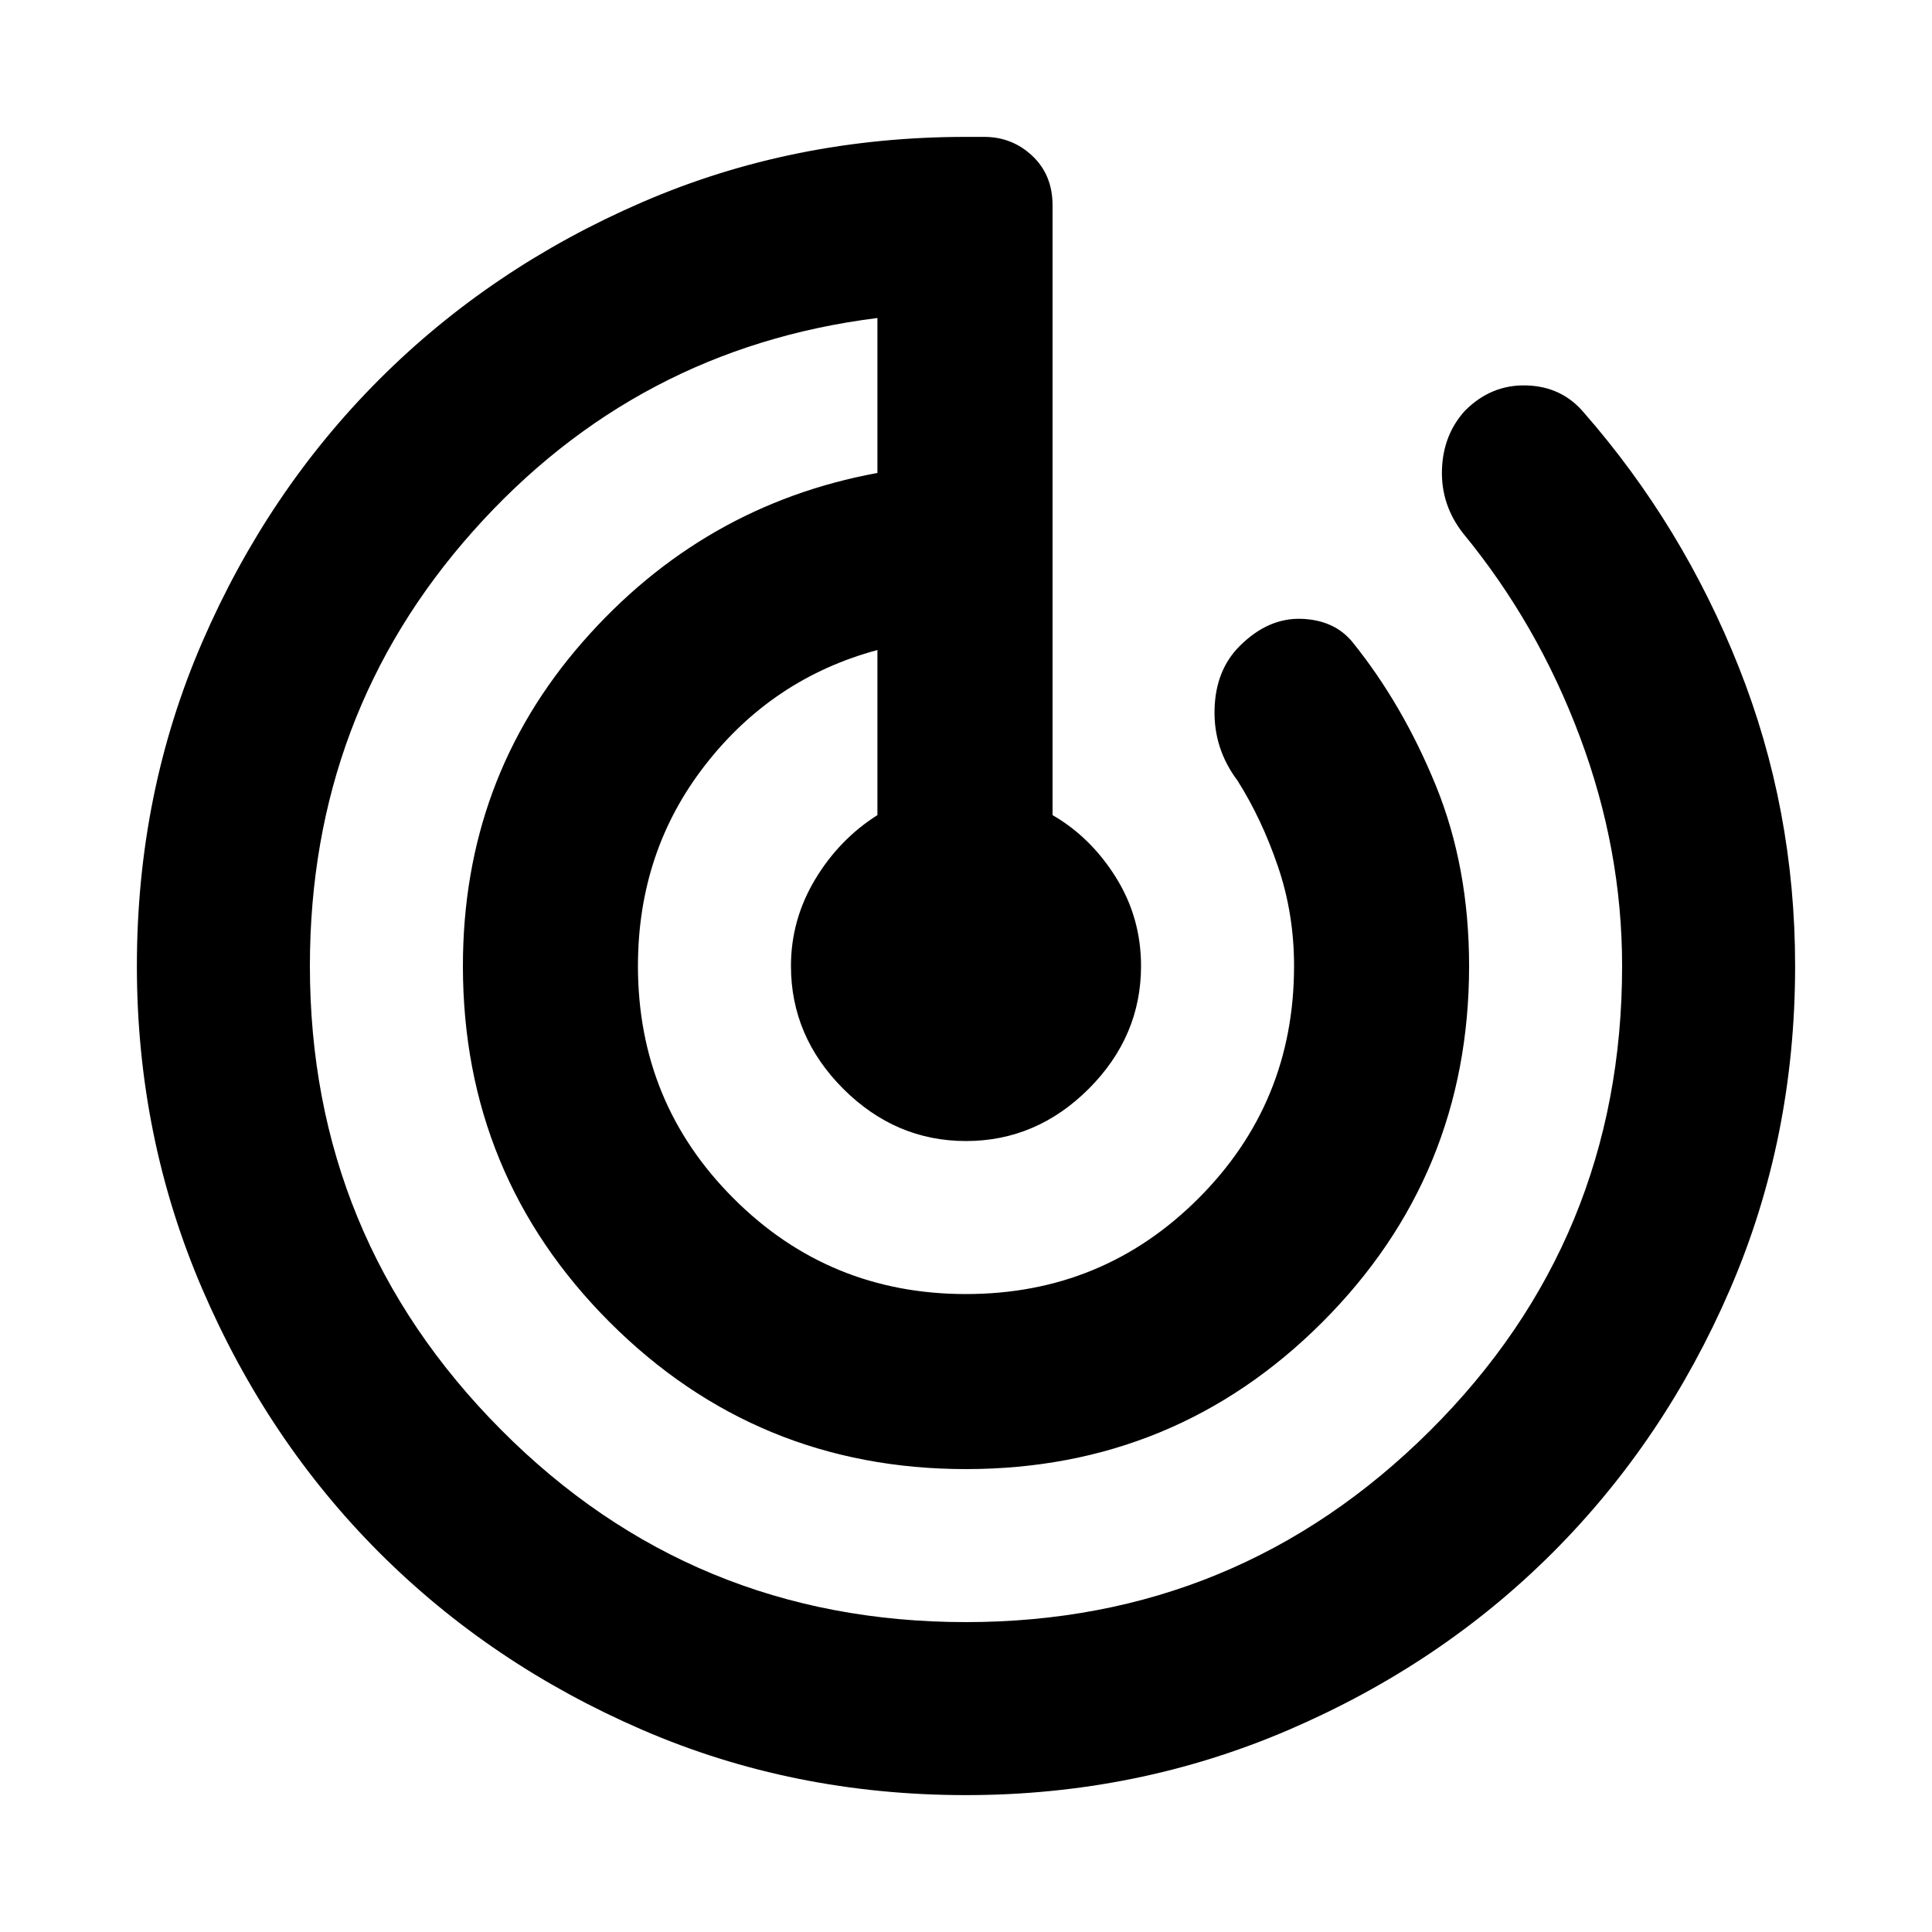 <svg xmlns="http://www.w3.org/2000/svg" height="20" width="20"><path d="M10 18.583q-1.792 0-3.354-.677-1.563-.677-2.719-1.833t-1.833-2.729Q1.417 11.771 1.417 10q0-1.792.677-3.354.677-1.563 1.833-2.719t2.719-1.833Q8.208 1.417 10 1.417h.188q.291 0 .5.198.208.197.208.51v6.313q.396.229.656.645.26.417.26.917 0 .729-.541 1.271-.542.541-1.271.541-.729 0-1.271-.541-.541-.542-.541-1.271 0-.479.25-.896.25-.416.645-.666V6.729Q8 7.021 7.302 7.917q-.698.895-.698 2.083 0 1.417.99 2.406.989.99 2.406.99 1.417 0 2.406-.99.99-.989.99-2.406 0-.542-.167-1.031-.167-.49-.417-.886-.25-.333-.239-.739.01-.406.26-.656.292-.292.636-.282.343.011.531.24.521.646.865 1.489.343.844.343 1.865 0 2.167-1.52 3.688-1.521 1.52-3.688 1.52-2.167 0-3.688-1.52-1.52-1.521-1.52-3.688 0-1.938 1.239-3.354 1.24-1.417 3.052-1.75V3.292q-2.5.312-4.187 2.208Q3.208 7.396 3.208 10q0 2.812 1.98 4.802 1.979 1.99 4.812 1.99 2.812 0 4.802-1.98 1.99-1.979 1.99-4.812 0-1.208-.438-2.375-.437-1.167-1.208-2.104-.229-.292-.219-.656.011-.365.24-.615.271-.271.635-.26.365.01.594.281Q17.417 5.438 18 6.906q.583 1.469.583 3.094 0 1.792-.677 3.354-.677 1.563-1.833 2.719t-2.729 1.833q-1.573.677-3.344.677Z"/></svg>